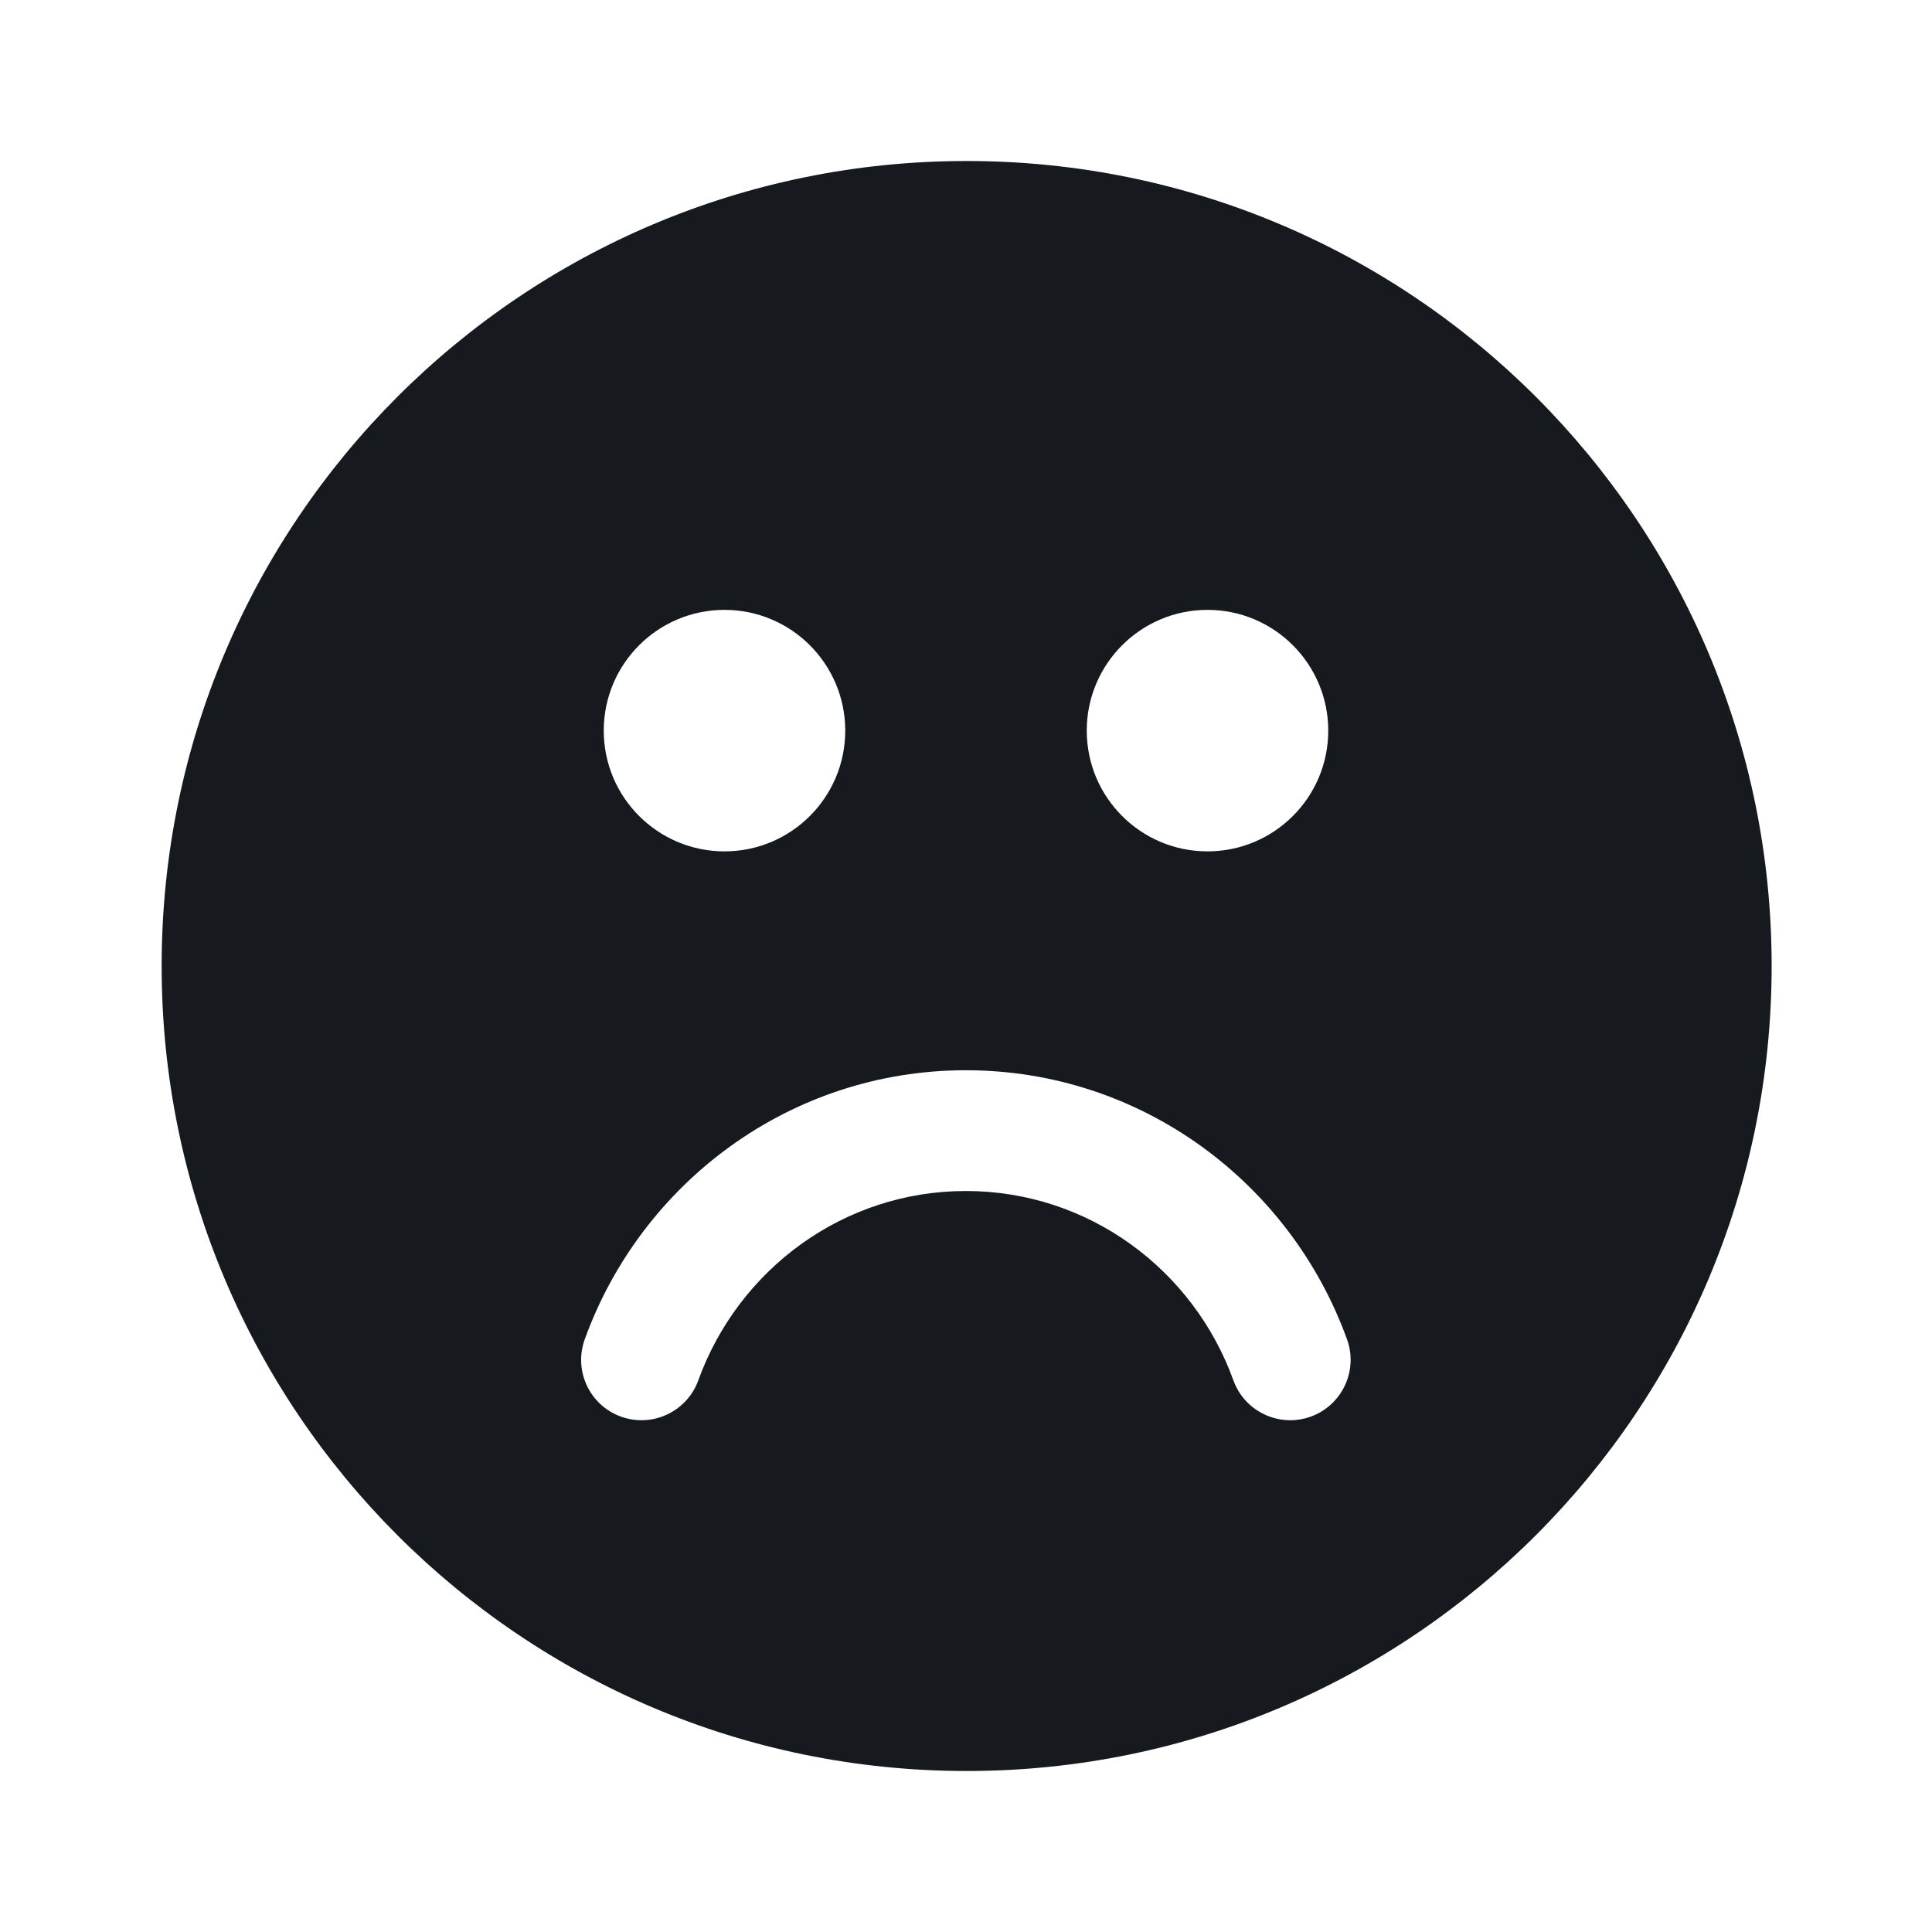 <svg xmlns="http://www.w3.org/2000/svg" width="24" height="24" viewBox="0 0 24 24" fill="none">
  <path fill-rule="evenodd" clip-rule="evenodd" d="M12.008 2C6.485 2 2.008 6.477 2.008 12C2.008 17.523 6.485 22 12.008 22C17.531 22 22.008 17.523 22.008 12C22.008 6.477 17.531 2 12.008 2ZM9 7.576C9.828 7.576 10.5 8.248 10.5 9.076C10.5 9.905 9.828 10.576 9 10.576C8.172 10.576 7.5 9.905 7.5 9.076C7.5 8.248 8.172 7.576 9 7.576ZM8.674 17.148C8.533 17.537 8.103 17.738 7.714 17.598C7.324 17.457 7.123 17.027 7.264 16.637C7.967 14.692 9.817 13.295 11.998 13.295C14.179 13.295 16.029 14.692 16.733 16.637C16.874 17.027 16.672 17.457 16.282 17.598C15.893 17.738 15.463 17.537 15.322 17.148C14.824 15.769 13.519 14.795 11.998 14.795C10.477 14.795 9.173 15.769 8.674 17.148ZM16.5 9.076C16.5 9.905 15.828 10.576 15 10.576C14.172 10.576 13.5 9.905 13.5 9.076C13.5 8.248 14.172 7.576 15 7.576C15.828 7.576 16.5 8.248 16.5 9.076Z" fill="#16191D"/>
</svg>